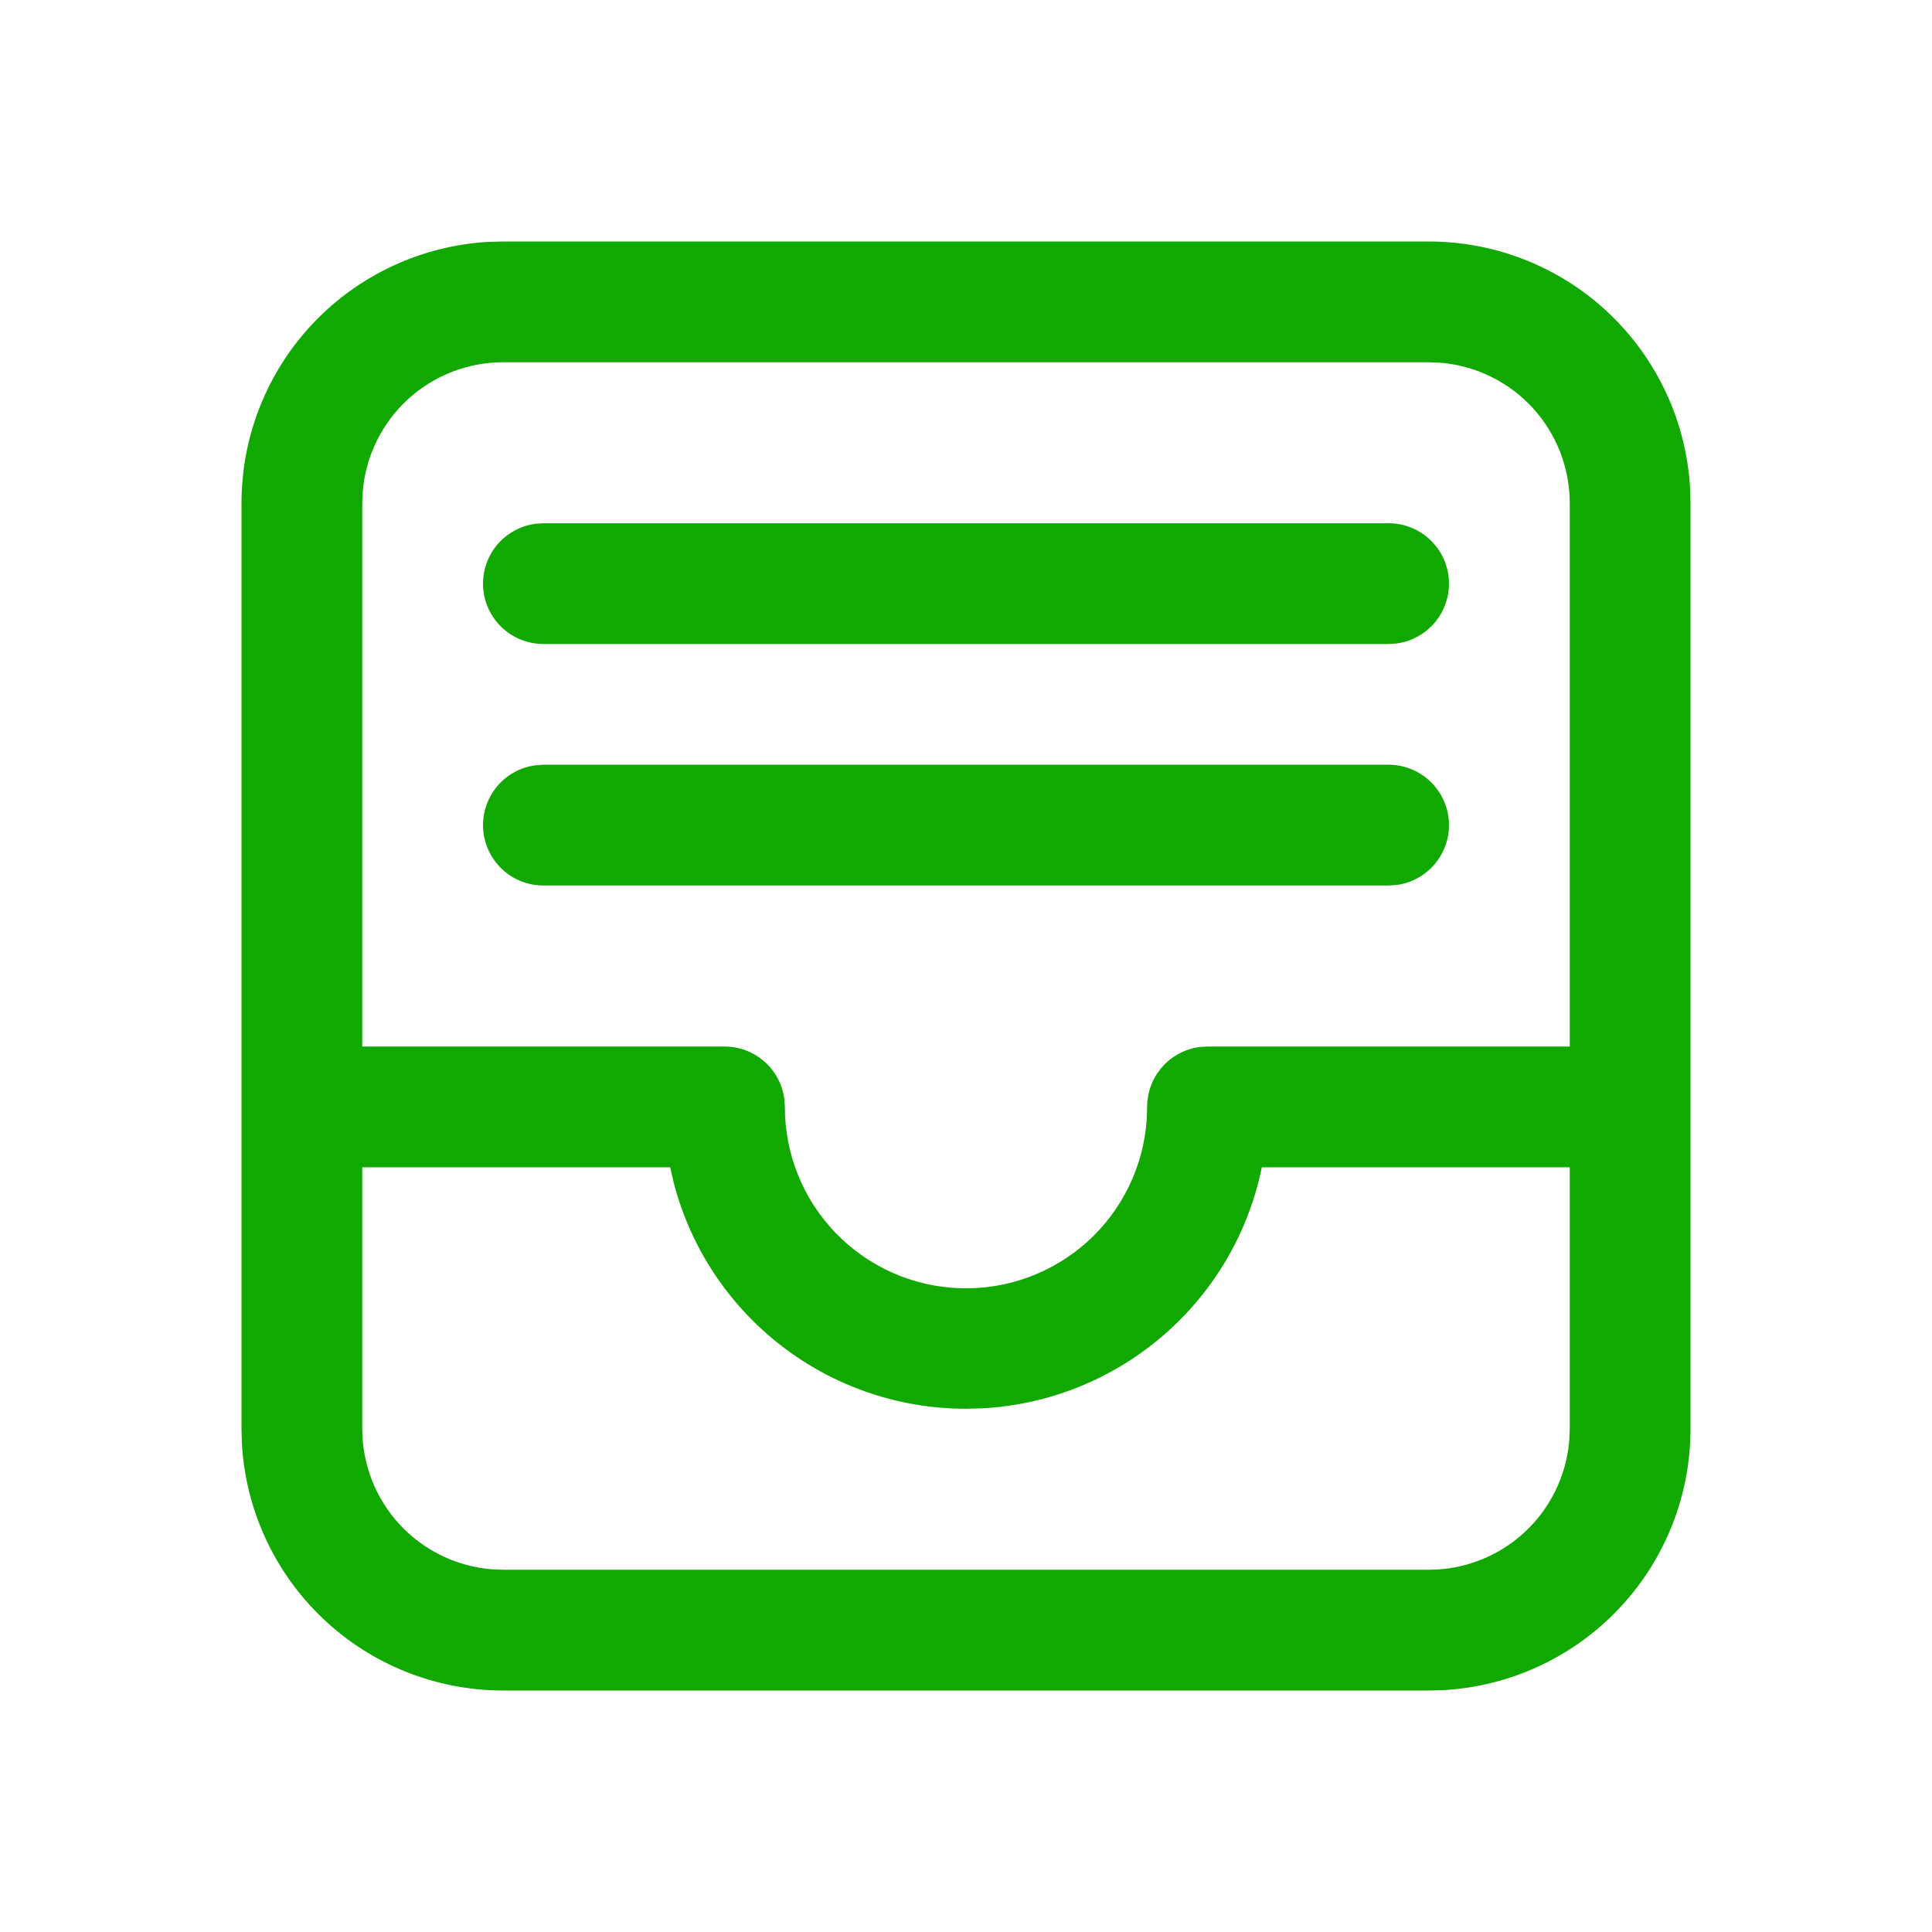 <svg width="40" height="40" viewBox="0 0 40 40" fill="none" xmlns="http://www.w3.org/2000/svg">
<path d="M10.417 5H29.583C30.967 5 32.298 5.529 33.304 6.479C34.309 7.43 34.913 8.729 34.992 10.11L35 10.417V29.583C35 30.967 34.471 32.298 33.52 33.304C32.57 34.309 31.271 34.913 29.89 34.992L29.583 35H10.417C9.033 35 7.702 34.471 6.696 33.52C5.691 32.57 5.087 31.271 5.008 29.89L5 29.583V10.417C5 9.033 5.529 7.702 6.479 6.696C7.43 5.691 8.729 5.087 10.11 5.008L10.417 5ZM13.875 24.167H7.5V29.583C7.5 30.315 7.775 31.02 8.271 31.559C8.767 32.097 9.447 32.43 10.177 32.49L10.417 32.5H29.583C30.316 32.5 31.021 32.224 31.559 31.728C32.098 31.232 32.43 30.552 32.49 29.822L32.5 29.583V24.167H26.125C25.848 25.522 25.13 26.748 24.081 27.651C23.033 28.555 21.715 29.085 20.333 29.158L20 29.167C18.614 29.167 17.268 28.707 16.172 27.859C15.076 27.01 14.293 25.822 13.947 24.48L13.875 24.167ZM29.583 7.5H10.417C9.685 7.5 8.979 7.775 8.441 8.271C7.903 8.767 7.57 9.447 7.51 10.177L7.5 10.417V21.667H15C15.302 21.667 15.594 21.776 15.822 21.975C16.049 22.173 16.197 22.447 16.238 22.747L16.25 22.917C16.248 23.89 16.625 24.826 17.301 25.527C17.977 26.228 18.899 26.638 19.872 26.671C20.845 26.705 21.792 26.358 22.515 25.706C23.237 25.053 23.677 24.145 23.742 23.173L23.75 22.917C23.75 22.615 23.859 22.323 24.058 22.095C24.256 21.867 24.531 21.719 24.83 21.678L25 21.667H32.5V10.417C32.5 9.684 32.224 8.979 31.728 8.44C31.232 7.902 30.552 7.57 29.822 7.51L29.583 7.5ZM11.25 15.833H28.75C29.067 15.833 29.372 15.954 29.603 16.17C29.834 16.386 29.975 16.682 29.997 16.998C30.018 17.314 29.919 17.627 29.719 17.872C29.519 18.118 29.234 18.279 28.92 18.322L28.75 18.333H11.25C10.933 18.333 10.628 18.213 10.397 17.997C10.166 17.78 10.025 17.485 10.003 17.169C9.982 16.853 10.081 16.54 10.281 16.294C10.481 16.049 10.766 15.888 11.08 15.845L11.25 15.833ZM11.25 10.833H28.75C29.067 10.833 29.372 10.954 29.603 11.17C29.834 11.386 29.975 11.682 29.997 11.998C30.018 12.314 29.919 12.627 29.719 12.872C29.519 13.118 29.234 13.278 28.92 13.322L28.75 13.333H11.25C10.933 13.333 10.628 13.213 10.397 12.997C10.166 12.78 10.025 12.485 10.003 12.168C9.982 11.853 10.081 11.54 10.281 11.294C10.481 11.049 10.766 10.888 11.08 10.845L11.25 10.833Z" fill="#11A900"/>
</svg>

